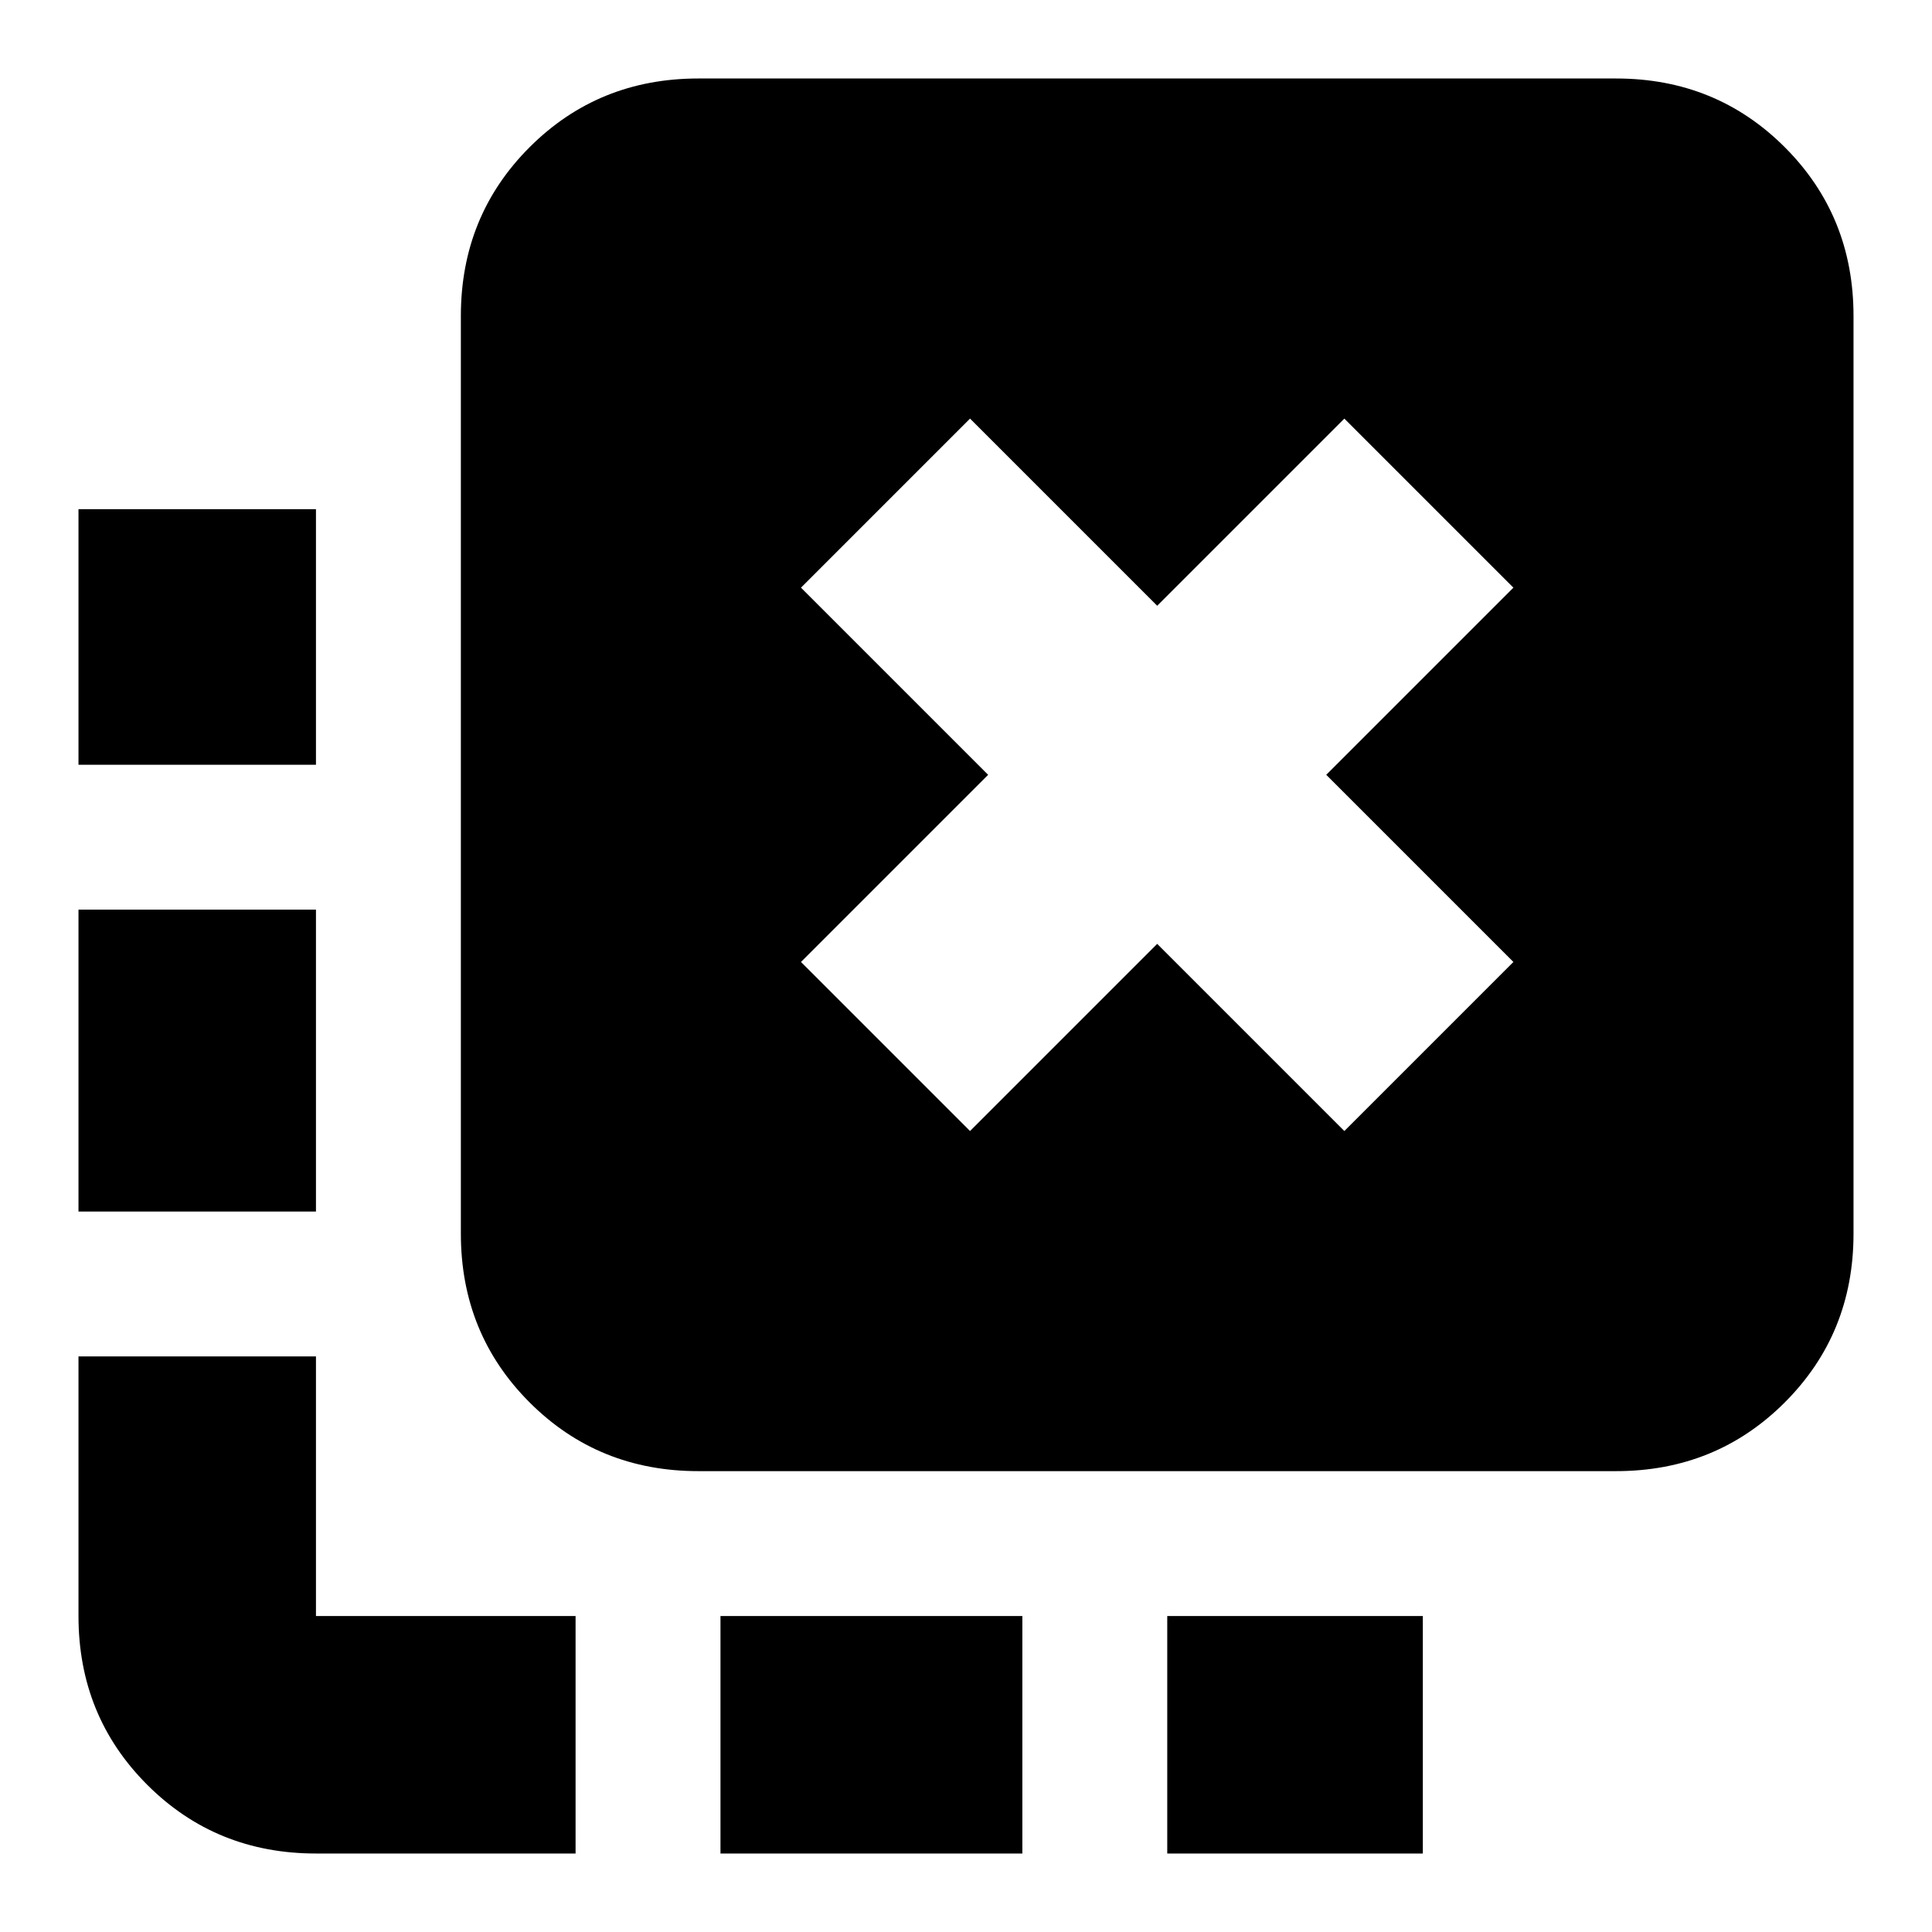<svg xmlns="http://www.w3.org/2000/svg" height="20" viewBox="0 -960 960 960" width="20"><path d="M580-39v-118h127v118H580Zm-222 0v-118h150v118H358ZM157-580H39v-127h118v127Zm0 222H39v-150h118v150ZM286-39H157q-49.7 0-83.85-34.15Q39-107.3 39-157v-129h118v129h129v118Zm196-359 93-93 93 93 84-84-93-93 93-93-84-84-93 93-93-93-84 84 93 93-93 93 84 84ZM347-229q-49.7 0-83.85-34.15Q229-297.3 229-347v-456q0-49.7 34.15-83.85Q297.3-921 347-921h456q49.7 0 83.85 34.15Q921-852.7 921-803v456q0 49.7-34.15 83.85Q852.7-229 803-229H347Z"/></svg>